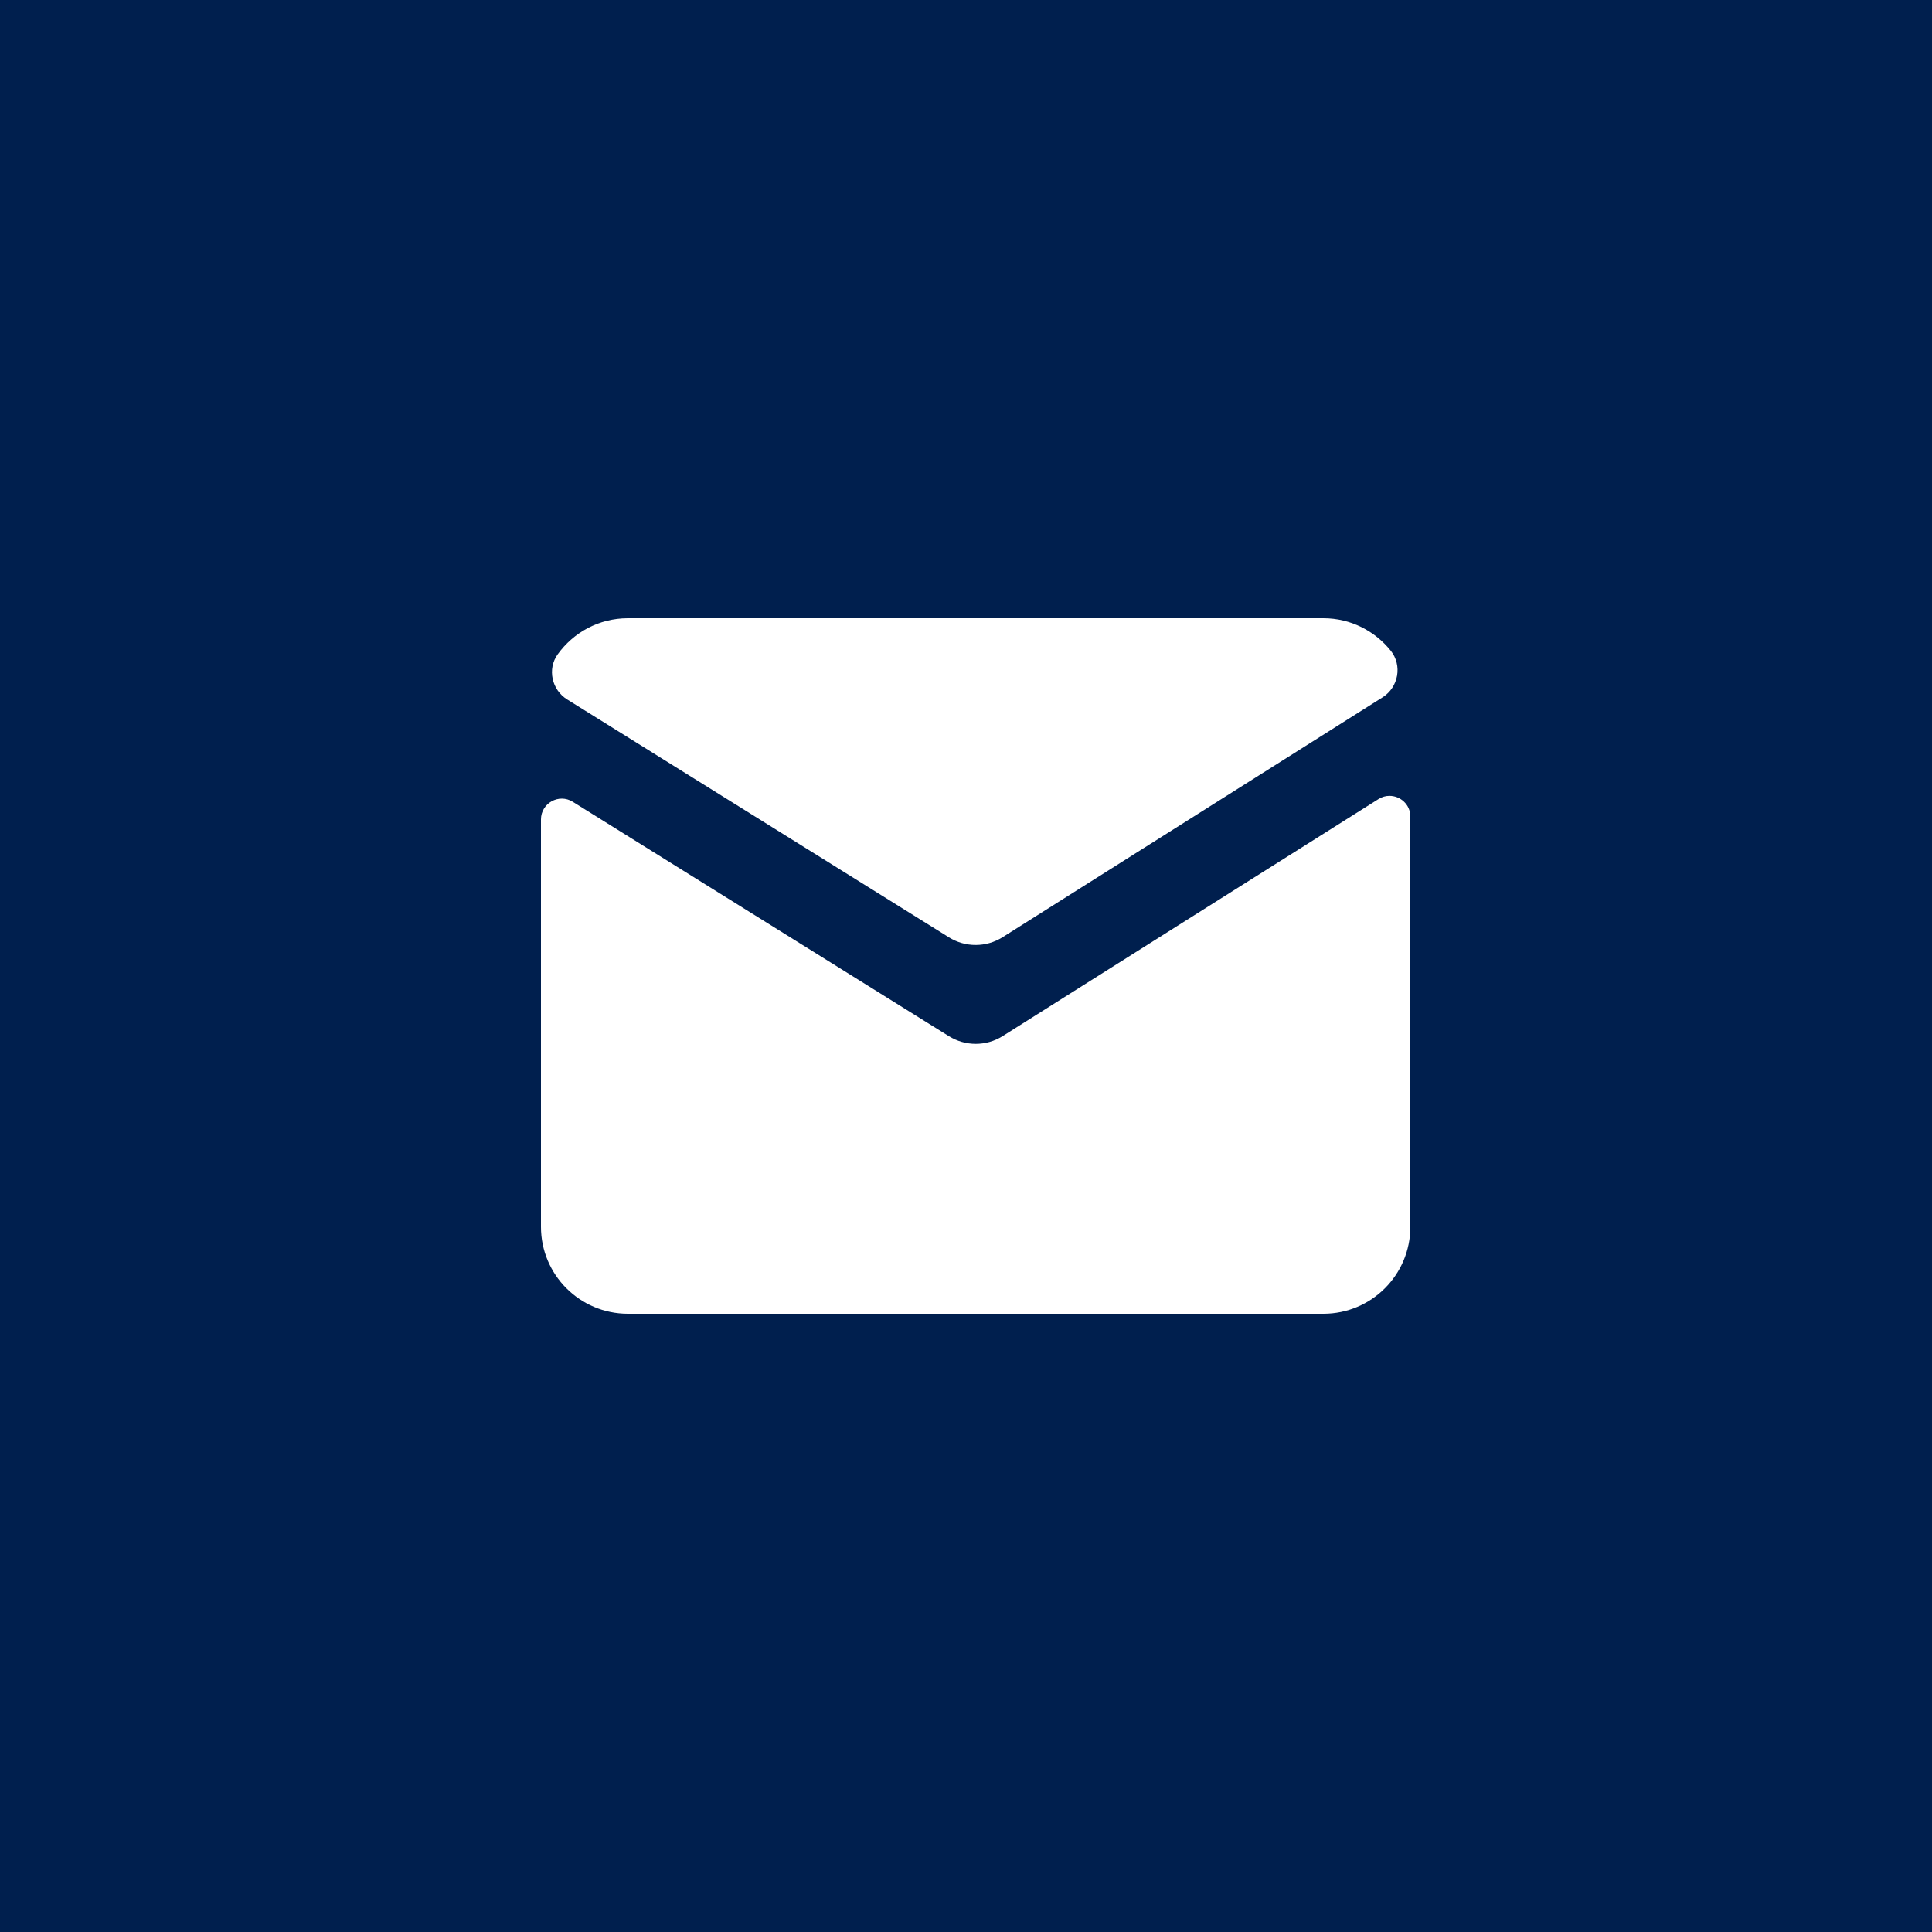 <svg xmlns="http://www.w3.org/2000/svg" width="50" height="50" viewBox="0 0 50 50">
    <g fill="none">
        <path fill="#001F4E" d="M0 0H50V50H0z"/>
        <path fill="#FFF" d="M16.25 16c-.75 0-1.41.368-1.817.934-.275.38-.153.92.244 1.167l9.879 6.156c.425.266.963.266 1.388 0l9.837-6.21c.413-.26.516-.827.211-1.208-.41-.51-1.037-.839-1.742-.839h-18zm19.705 4.597c-.094 0-.19.027-.279.083l-9.732 6.137c-.425.265-.963.263-1.388-.002l-9.734-6.065c-.358-.222-.822.036-.822.458V31.75c0 1.243 1.007 2.25 2.25 2.25h18c1.243 0 2.25-1.007 2.25-2.25V21.135c0-.317-.263-.541-.545-.538z"/>
    </g>
</svg>
